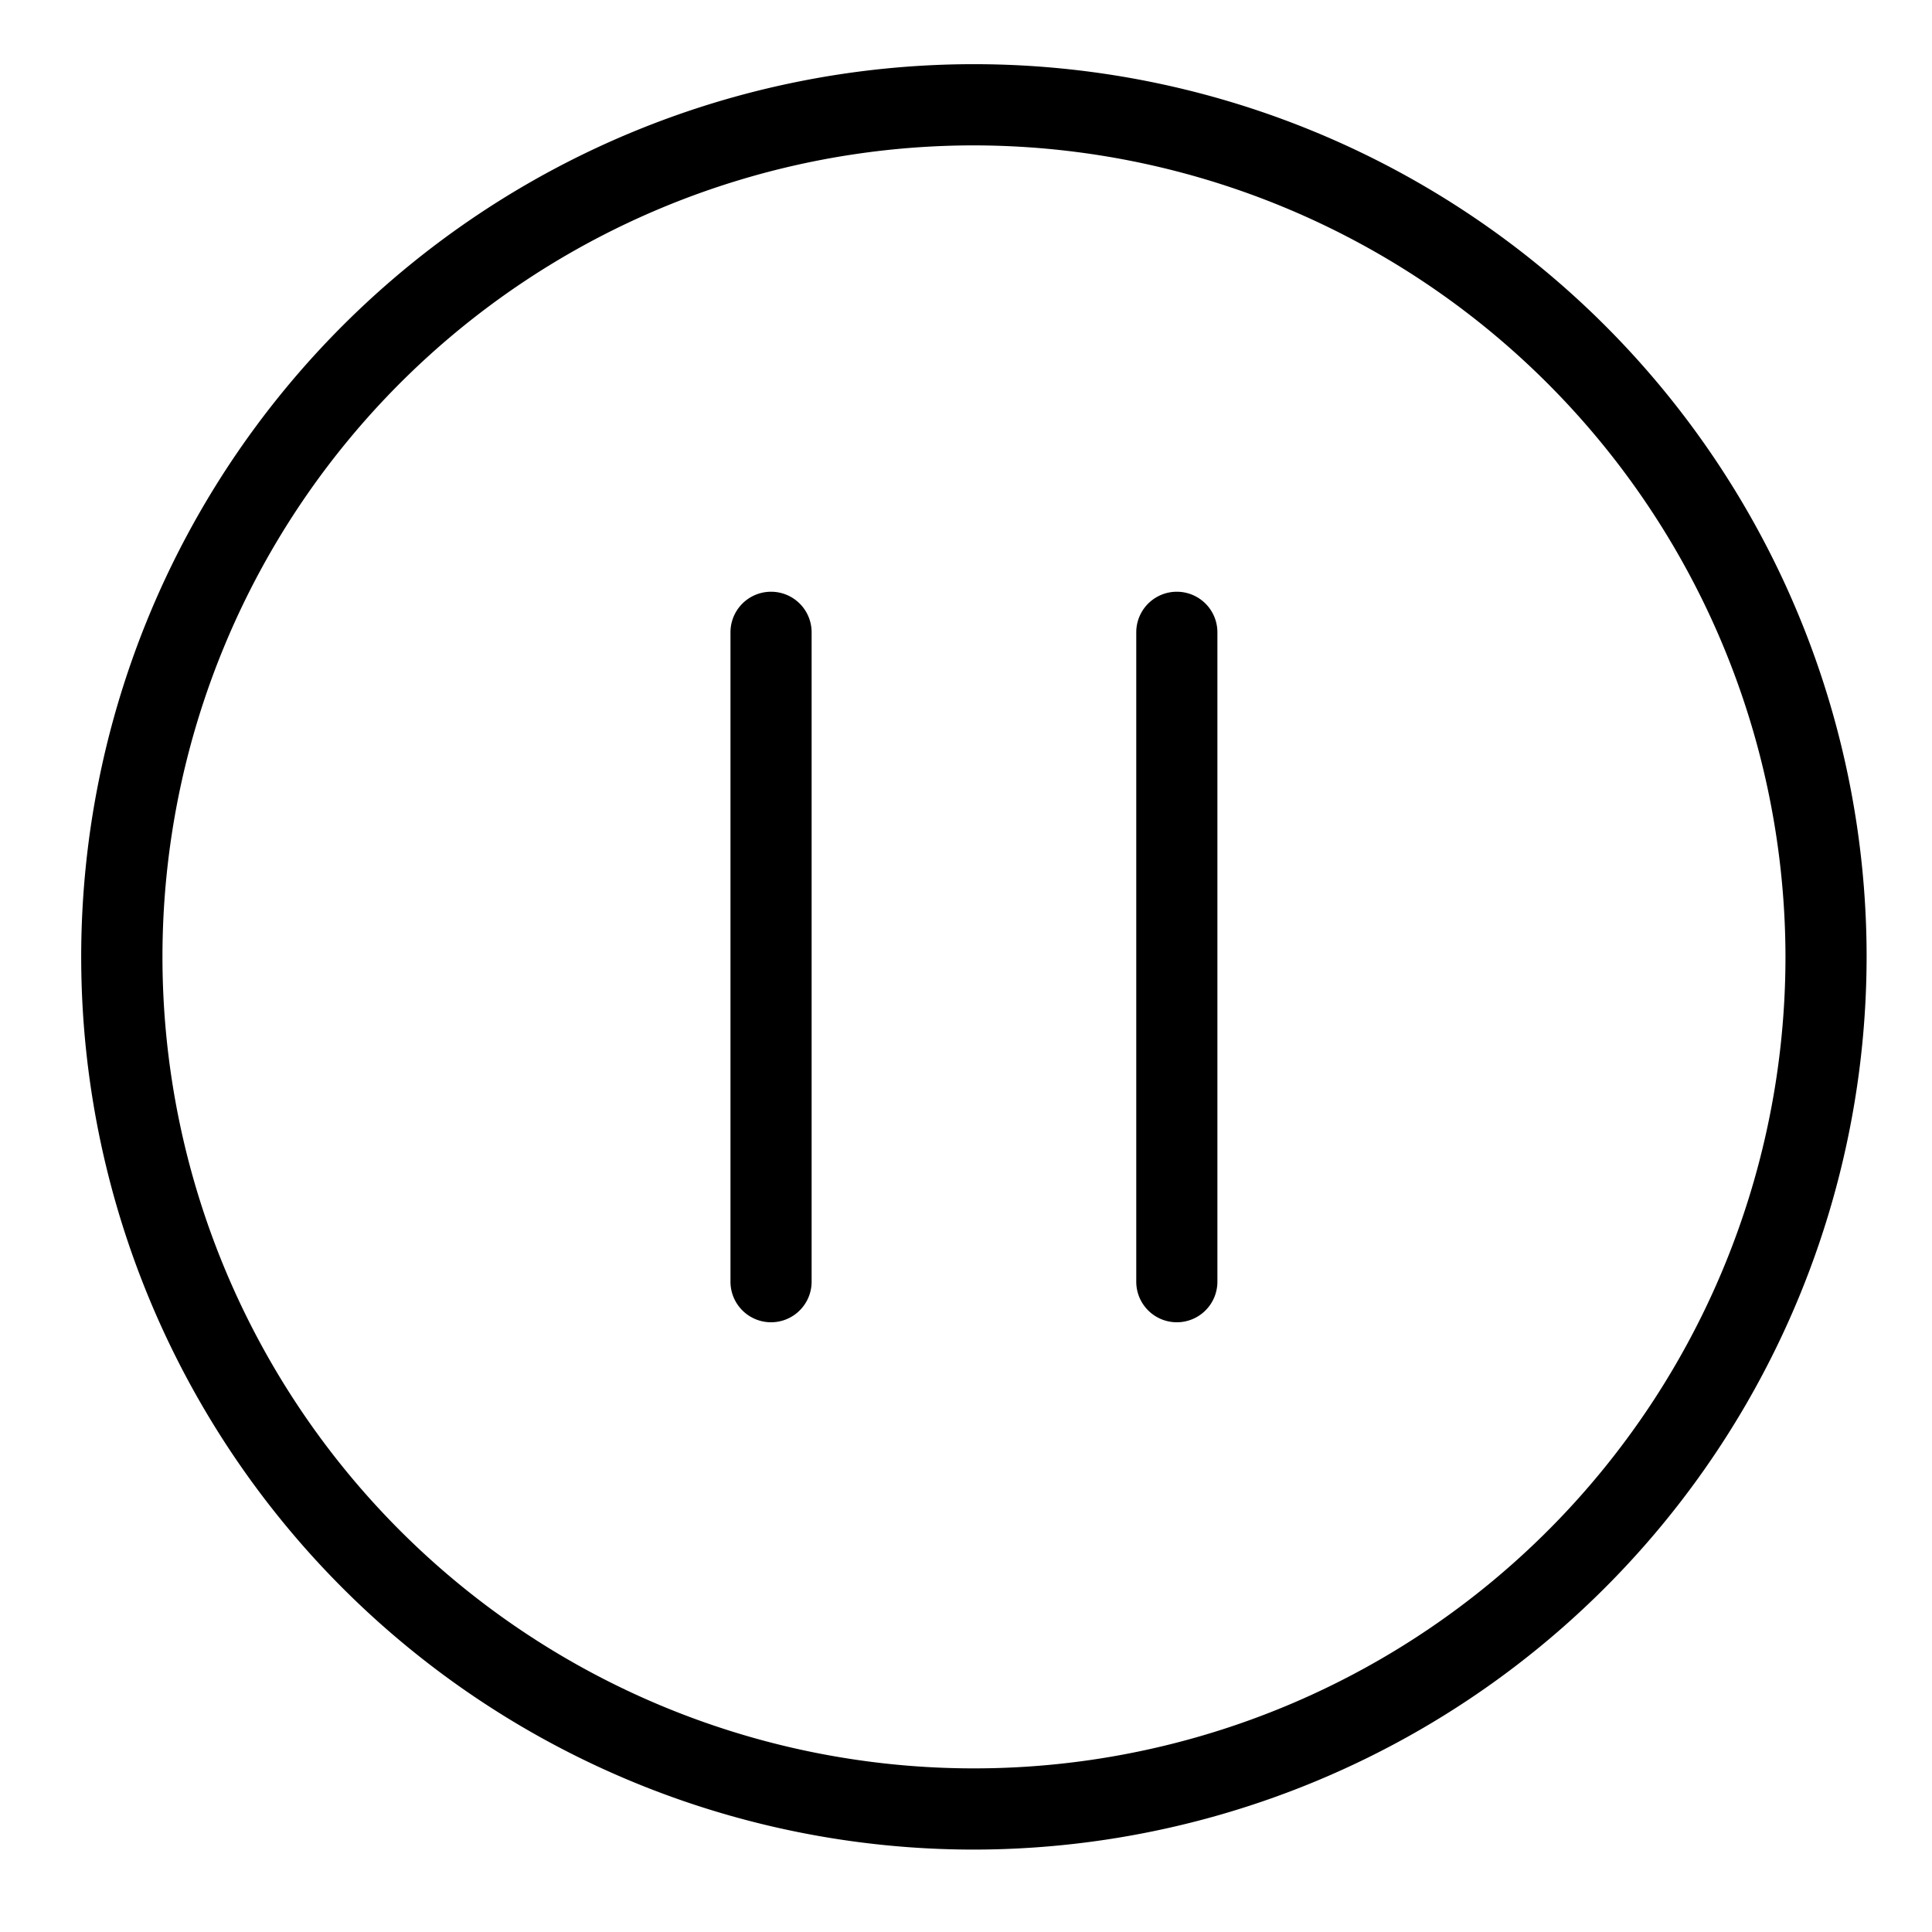 <svg xmlns="http://www.w3.org/2000/svg" width="32" height="32" viewBox="0 0 32 32">
  <g id="video-pause-wh" transform="translate(24 24.061)">
    <g id="Group_96109" data-name="Group 96109" transform="translate(-24 -24)">
      <g id="video-pause-wh-2" data-name="video-pause-wh" transform="translate(1.346 1.003)">
        <g id="video-pause">
          <path id="Path_147216" data-name="Path 147216" d="M15.786,30.571A14.786,14.786,0,1,1,30.571,15.786,14.8,14.8,0,0,1,15.786,30.571Zm0-28.227A13.441,13.441,0,1,0,29.227,15.786,13.457,13.457,0,0,0,15.786,2.344Z" transform="translate(-1 -1)"/>
        </g>
        <g id="Group_96108" data-name="Group 96108" transform="translate(10.753 8.737)">
          <g id="Group_96106" data-name="Group 96106">
            <path id="Path_147217" data-name="Path 147217" d="M9.672,19.6A.672.672,0,0,1,9,18.925V8.172a.672.672,0,1,1,1.344,0V18.925A.672.672,0,0,1,9.672,19.6Z" transform="translate(-9 -7.5)"/>
          </g>
          <g id="Group_96107" data-name="Group 96107" transform="translate(6.721)">
            <path id="Path_147218" data-name="Path 147218" d="M14.672,19.6A.672.672,0,0,1,14,18.925V8.172a.672.672,0,1,1,1.344,0V18.925A.672.672,0,0,1,14.672,19.6Z" transform="translate(-14 -7.5)"/>
          </g>
        </g>
      </g>
      <rect id="Rectangle_31416" data-name="Rectangle 31416" width="32" height="32" transform="translate(0 -0.061)" fill="none"/>
    </g>
  </g>
</svg>
